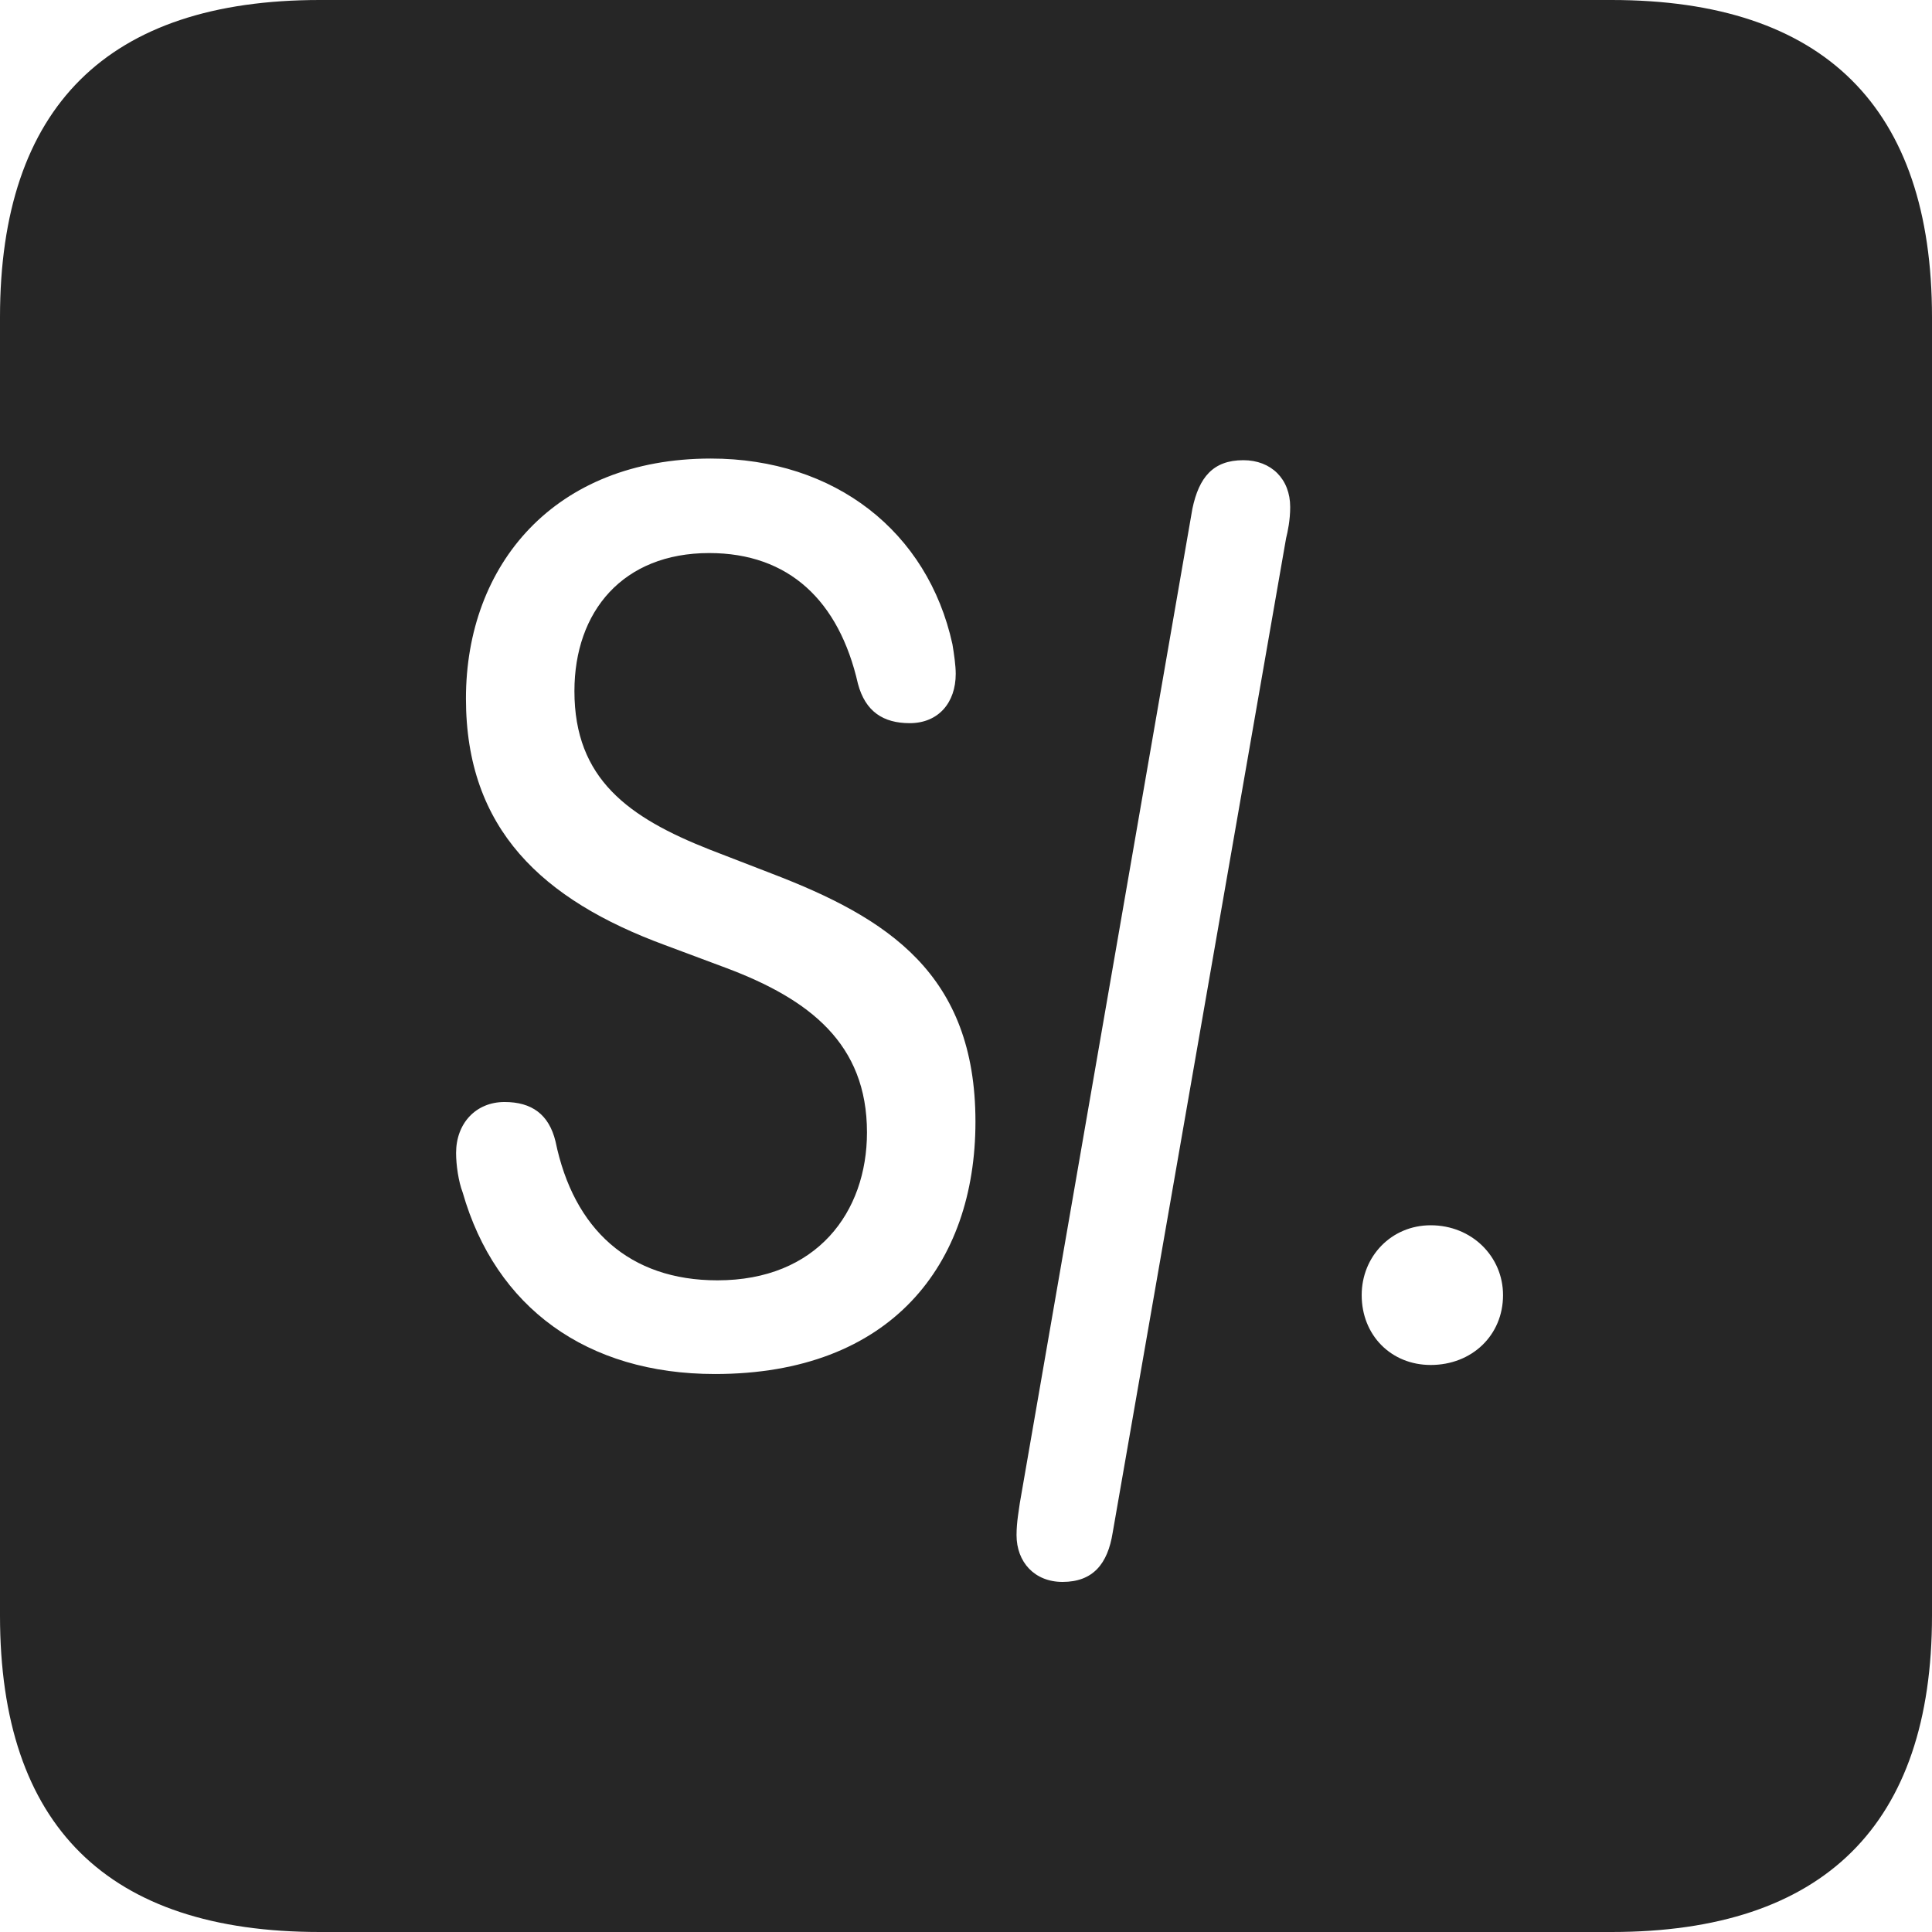 <?xml version="1.0" encoding="UTF-8"?>
<!--Generator: Apple Native CoreSVG 326-->
<!DOCTYPE svg
PUBLIC "-//W3C//DTD SVG 1.1//EN"
       "http://www.w3.org/Graphics/SVG/1.1/DTD/svg11.dtd">
<svg version="1.1" xmlns="http://www.w3.org/2000/svg" xmlns:xlink="http://www.w3.org/1999/xlink" viewBox="0 0 587.75 587.75">
 <g>
  <rect height="587.75" opacity="0" width="587.75" x="0" y="0"/>
  <path d="M587.75 96.5L587.75 491.5C587.75 555 555 587.75 490.25 587.75L97.25 587.75C32.75 587.75 0 555.5 0 491.5L0 96.5C0 32.5 32.75 0 97.25 0L490.25 0C555 0 587.75 32.75 587.75 96.5ZM362.75 154.75L310.25 457.25C310 459.25 309.25 463 309.25 467C309.25 475.25 314.75 481.25 323.25 481.25C332.5 481.25 337 475.75 338.5 466.25L391.25 163.75C391.75 161.75 392.5 158.25 392.5 154.25C392.5 145.75 386.75 140 378.25 140C369 140 364.75 145.25 362.75 154.75ZM141.75 212.5C141.75 252.25 165 273.75 202.25 287.5L221 294.5C246.25 304 263.75 317.5 263.75 344.5C263.75 368.75 248.5 389.5 218.25 389.5C191.5 389.5 174.5 374 169 347.25C167 339 161.75 335.25 153.5 335.25C144.75 335.25 138.75 341.75 138.75 350.75C138.75 354.5 139.5 359.5 140.75 362.75C150.75 397.75 178.5 418 217.5 418C271 418 296.75 384.75 296.75 341.25C296.75 296.25 270 279.25 234.75 265.75L216 258.5C191.25 248.75 174.75 237 174.75 210.25C174.75 186 189.5 168.25 215.75 168.25C240 168.25 255.25 182.75 261 208C263.25 216.5 268.75 220 276.75 220C285.5 220 290.75 213.75 290.75 205C290.75 202.5 290.25 199 289.75 196C282.25 161.75 254 139.5 216.25 139.5C168.75 139.5 141.75 171.75 141.75 212.5ZM414.25 394C414.25 406.25 423.25 415.25 435.25 415.25C447.75 415.25 457.25 406.25 457.25 394C457.25 382.25 447.75 372.75 435.25 372.75C423.25 372.75 414.25 382.25 414.25 394Z" fill="black" fill-opacity="0.85"/>
 </g>
</svg>
